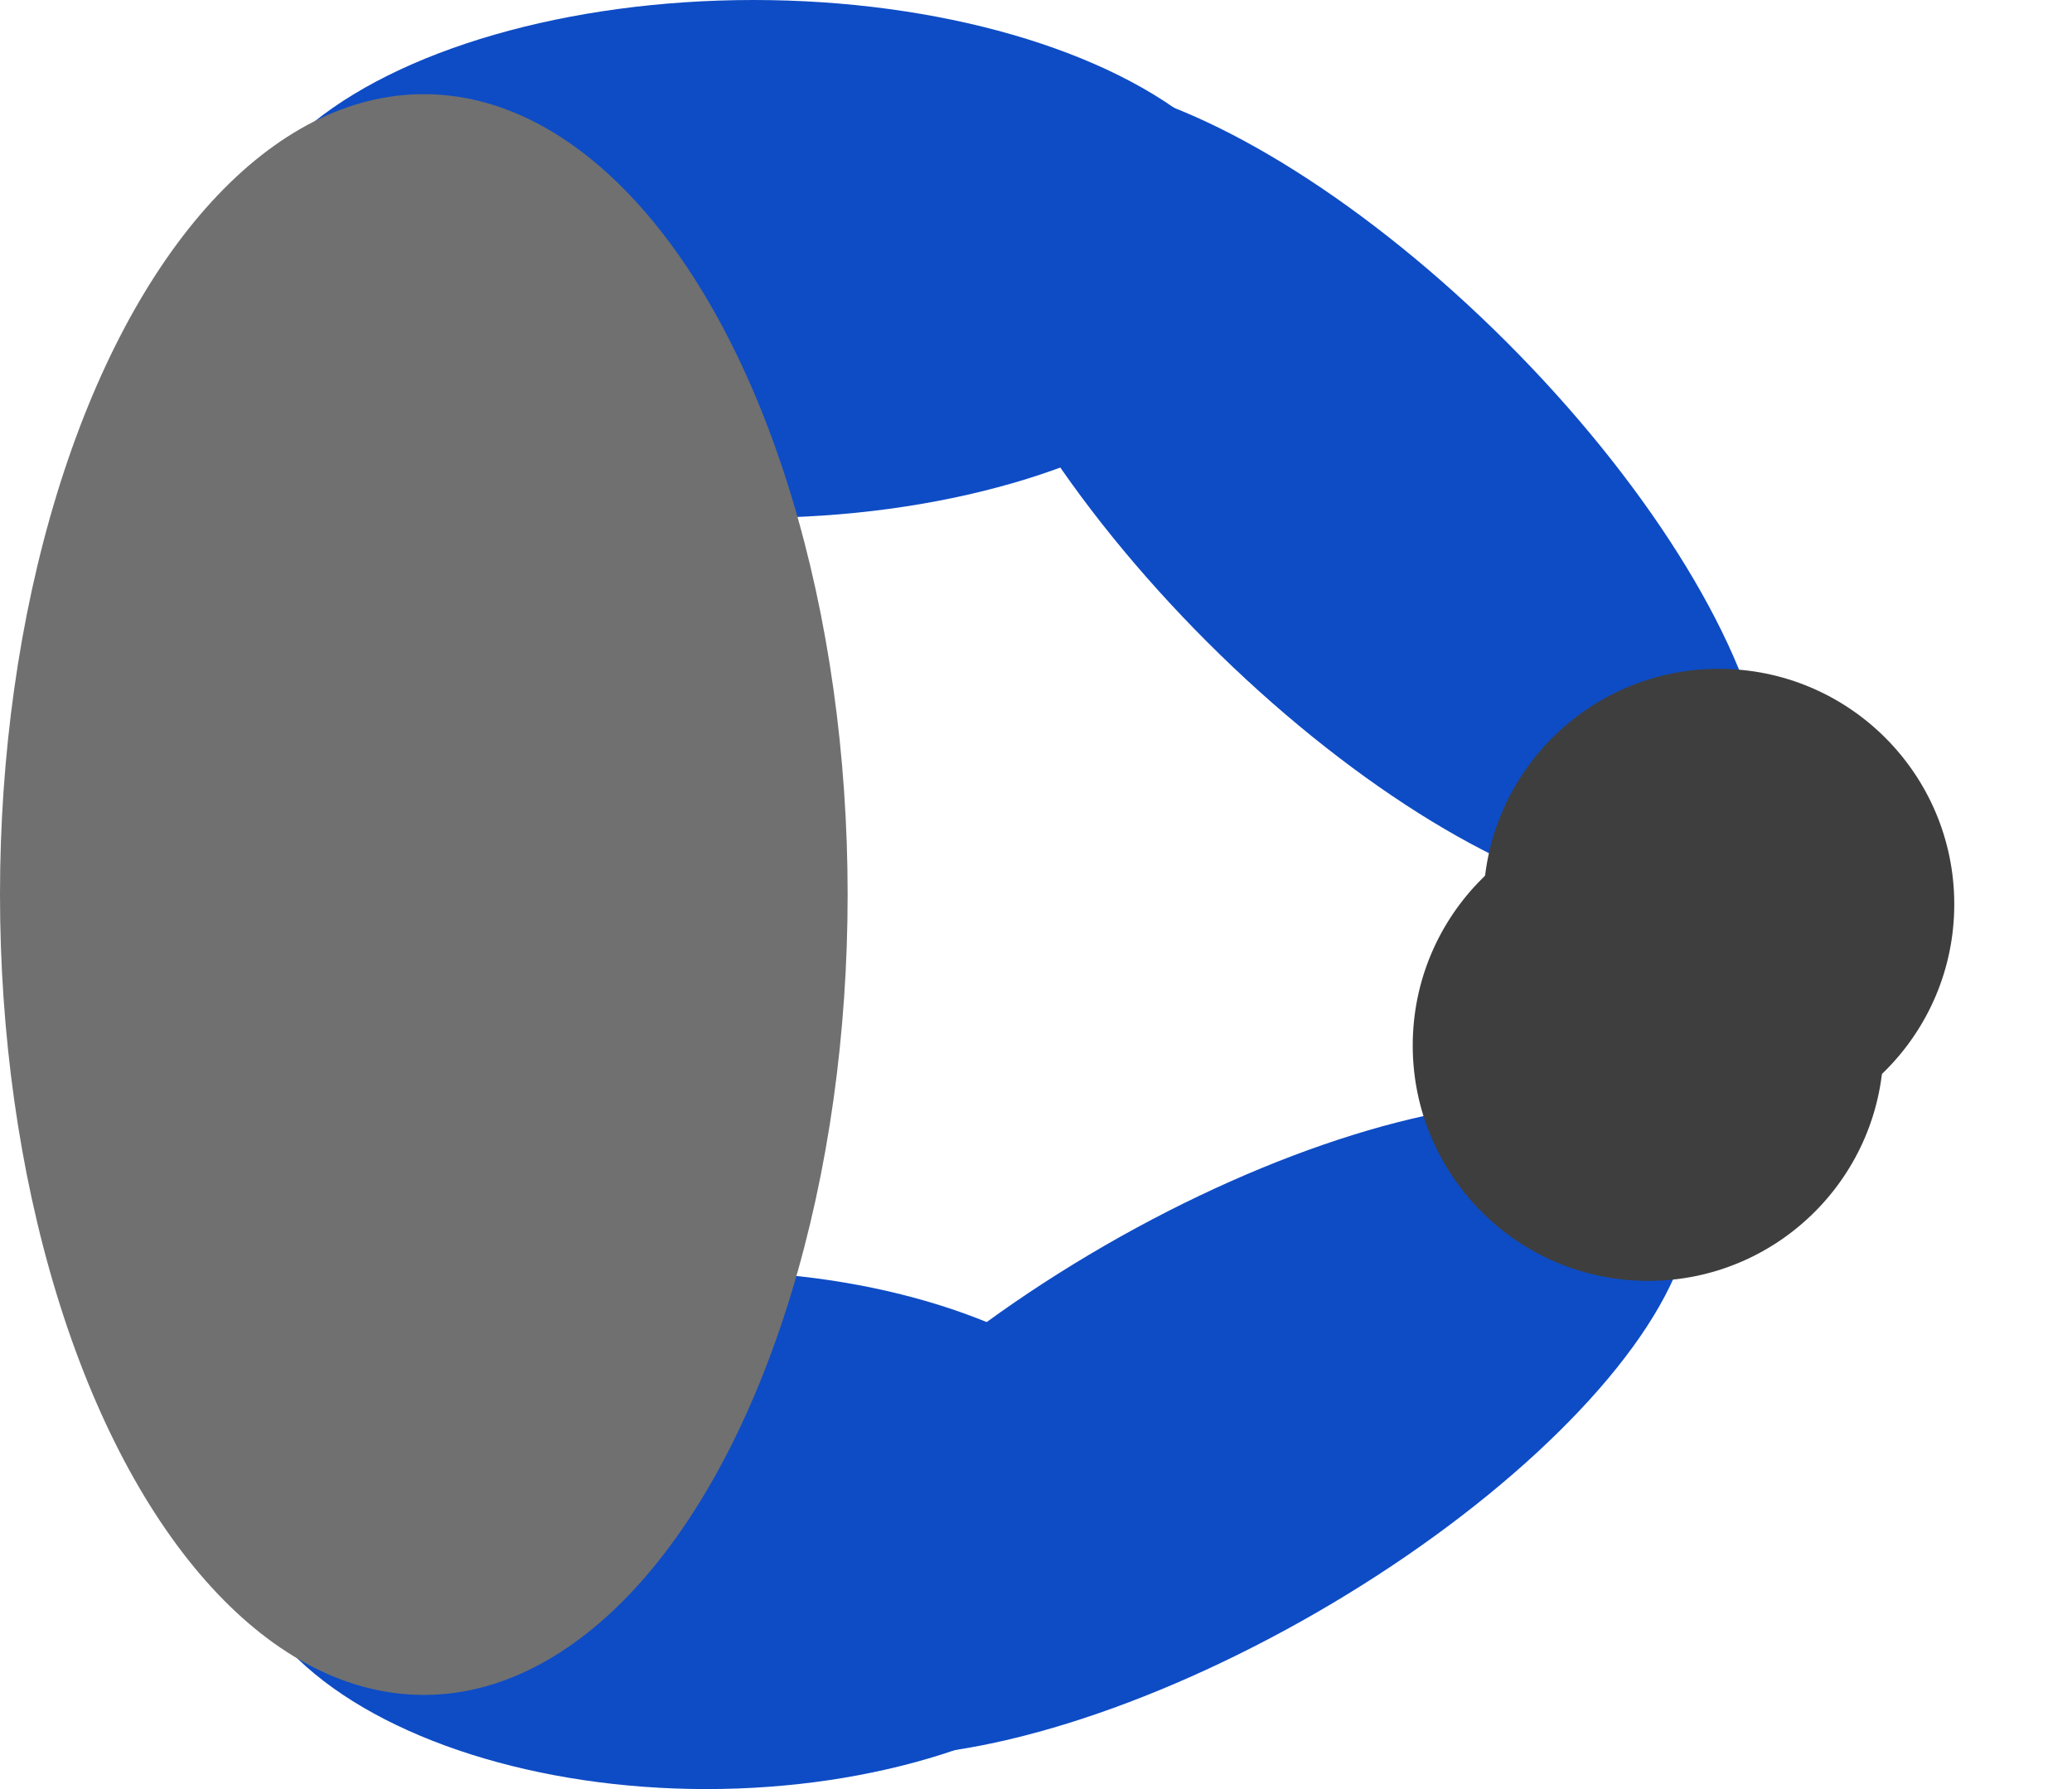 <svg width="88" height="76" viewBox="0 0 88 76" fill="none" xmlns="http://www.w3.org/2000/svg">
<g clip-path="url(#clip0)">
<ellipse cx="32" cy="11" rx="11" ry="22" transform="rotate(-90 32 11)" fill="#0E4CC5"/>
<ellipse cx="57.627" cy="20.899" rx="9" ry="23" transform="rotate(-45 57.627 20.899)" fill="#0E4CC5"/>
<ellipse cx="30" cy="65" rx="11" ry="20" transform="rotate(-90 30 65)" fill="#0E4CC5"/>
<ellipse cx="18" cy="38" rx="34" ry="18" transform="rotate(-90 18 38)" fill="#707070"/>
<ellipse cx="51.419" cy="60.706" rx="9" ry="23" transform="rotate(60 51.419 60.706)" fill="#0E4CC5"/>
<circle cx="70" cy="44.412" r="10" transform="rotate(-90 70 44.412)" fill="#3E3E3E"/>
<circle cx="73" cy="38.412" r="10" transform="rotate(-90 73 38.412)" fill="#3E3E3E"/>
</g>
<defs>
<clipPath id="clip0">
<rect width="76" height="88" fill="white" transform="translate(0 76) rotate(-90)"/>
</clipPath>
</defs>
</svg>
